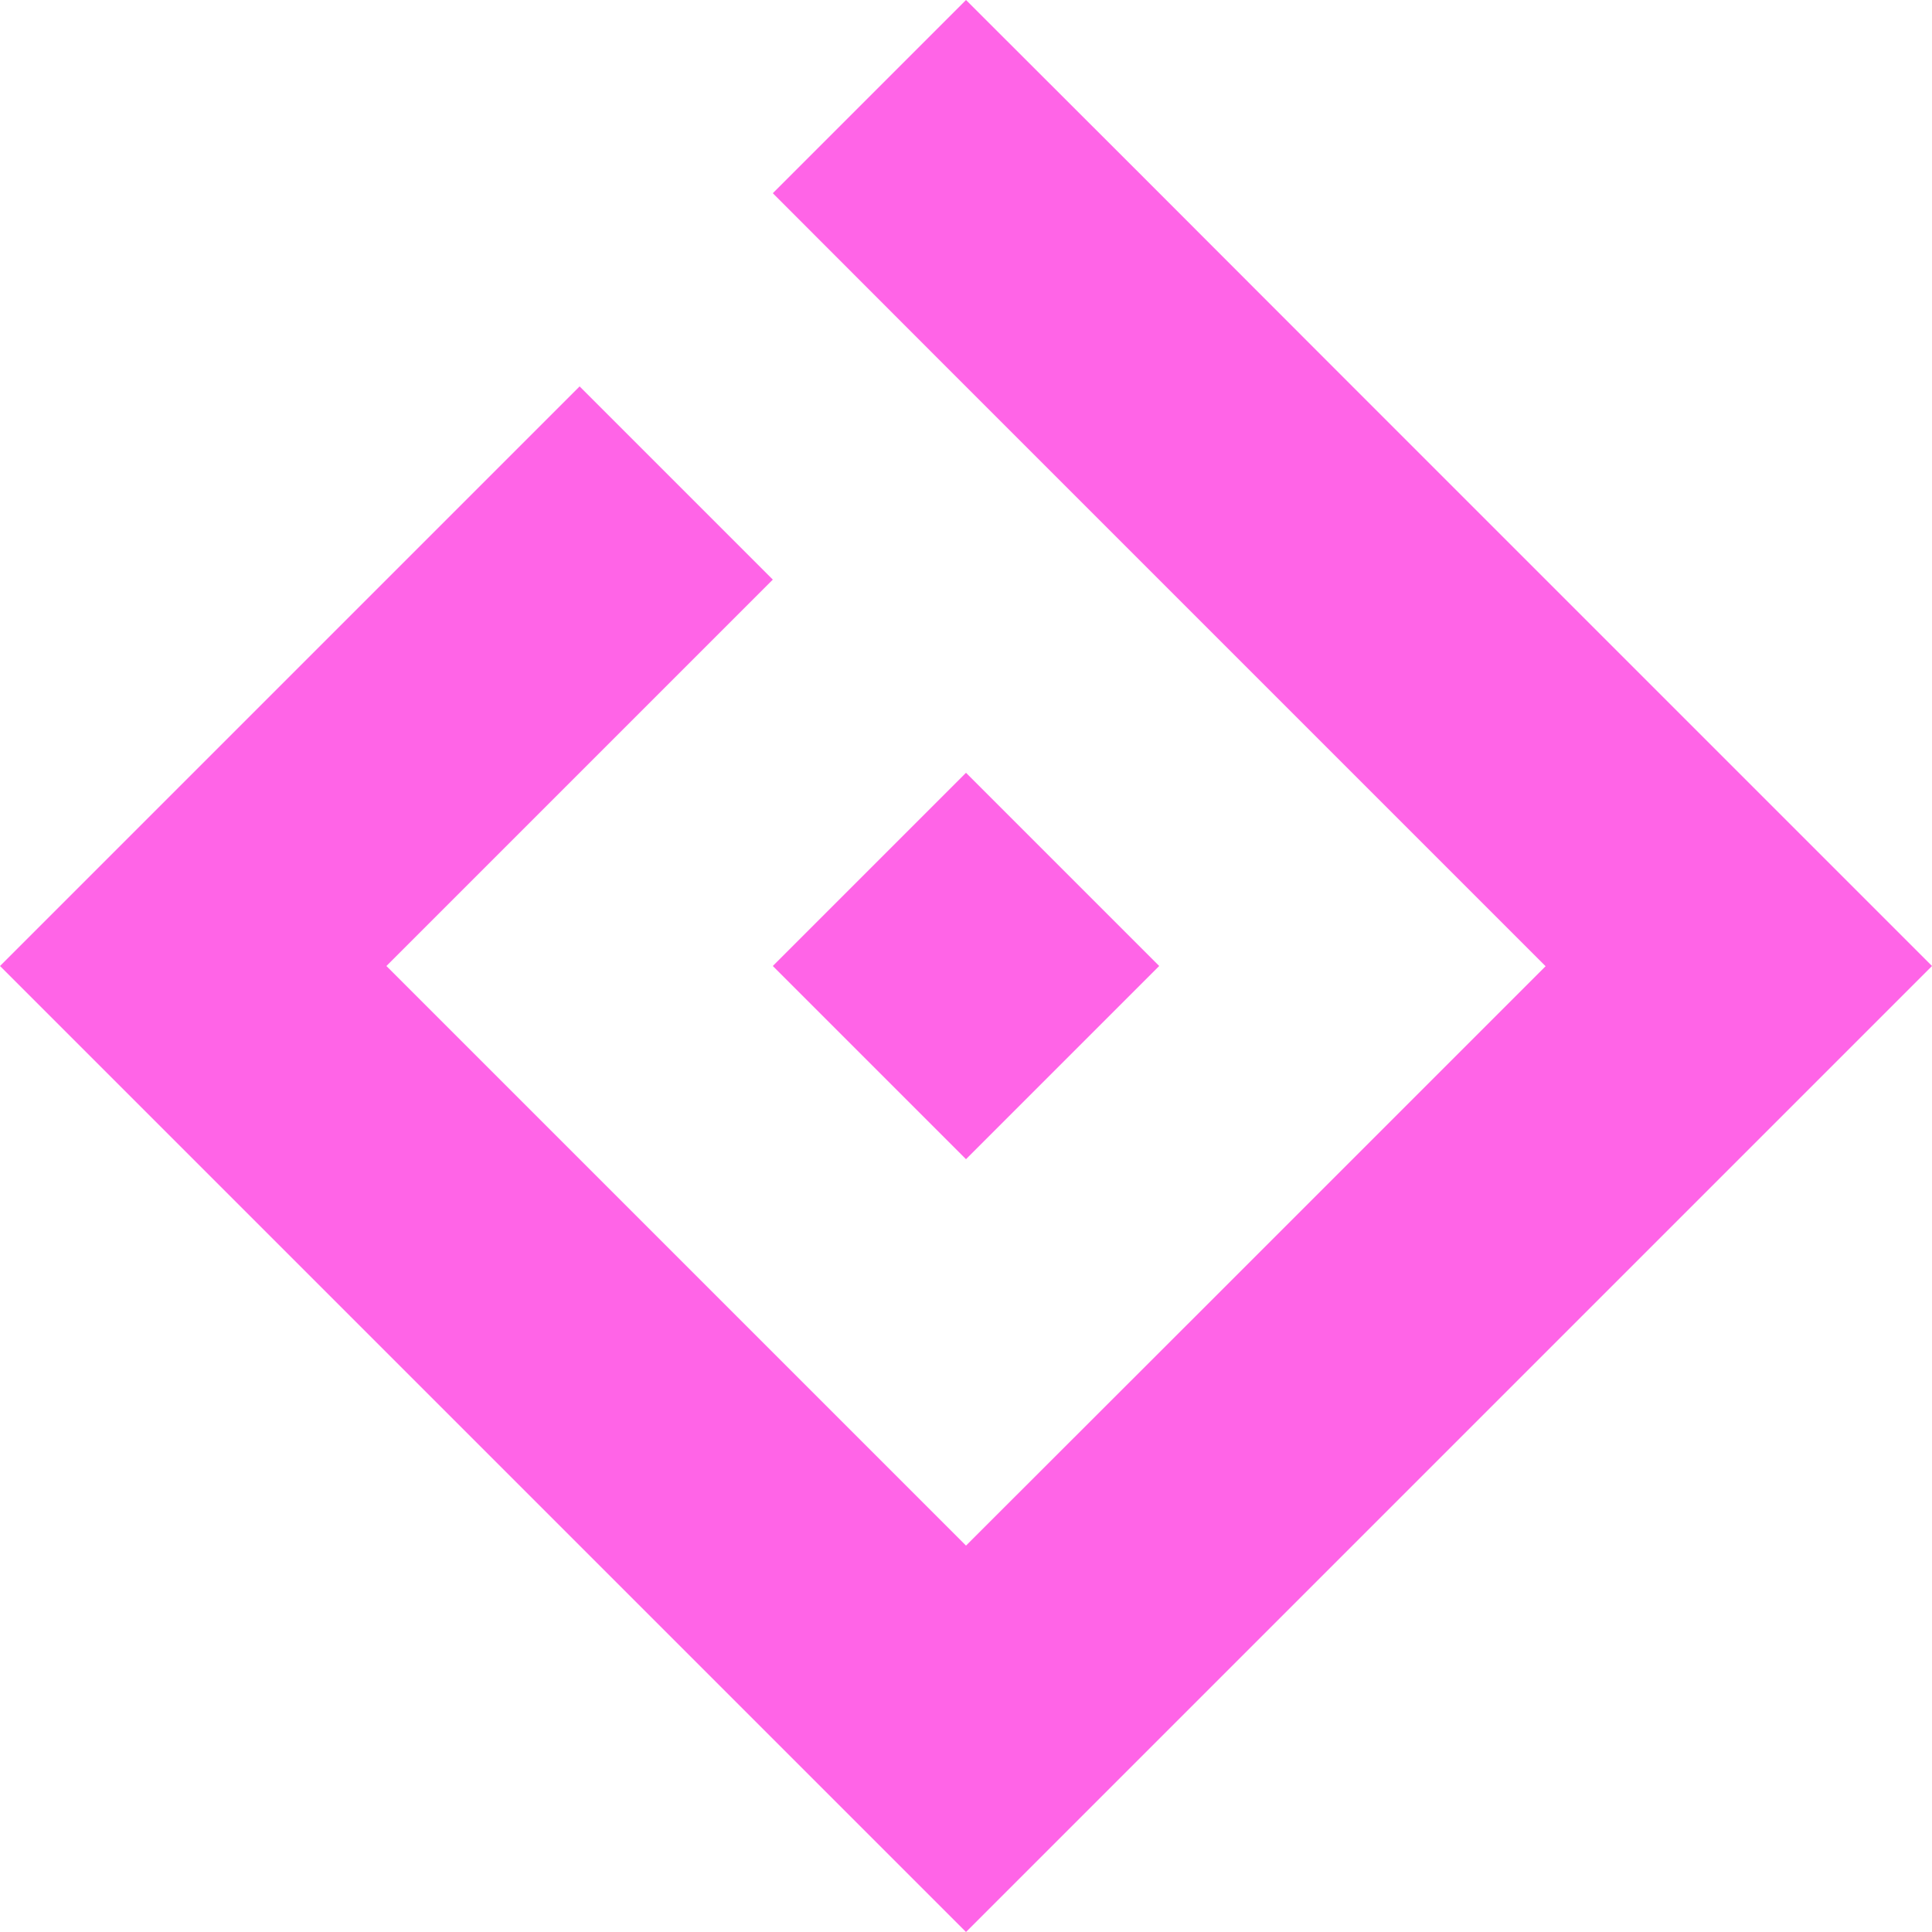 <svg enable-background="new 0 0 921 921" viewBox="0 0 921 921" xmlns="http://www.w3.org/2000/svg"><g fill="#FF64E7"><path d="m552.6 460.5-92.1-92.1-92.1 92.1 92.1 92.1z"/><path d="m835.8 375.3-6.8-6.8-92.1-92.1-92.1-92.1-101.7-101.8-82.6-82.5-92.1 92.1 74.7 74.8 109.5 109.5 92.1 92.1 92.1 92.1-92.1 92.1-74.9 74.9-109.3 109.2-92.1-92.1-92.1-92.1-85-85-7.1-7.1 103.4-103.4 80.8-80.8-92.1-92.1-92.1 92.1-92.1 92.1-92.1 92.1 92.1 92.1 92.1 92.1 92.1 92.1 92.1 92.1 92.1 92.1 92.1-92.1 92.1-92.1 92.1-92.1 92.1-92.1 92.1-92.1-77.3-77.3z"/></g></svg>